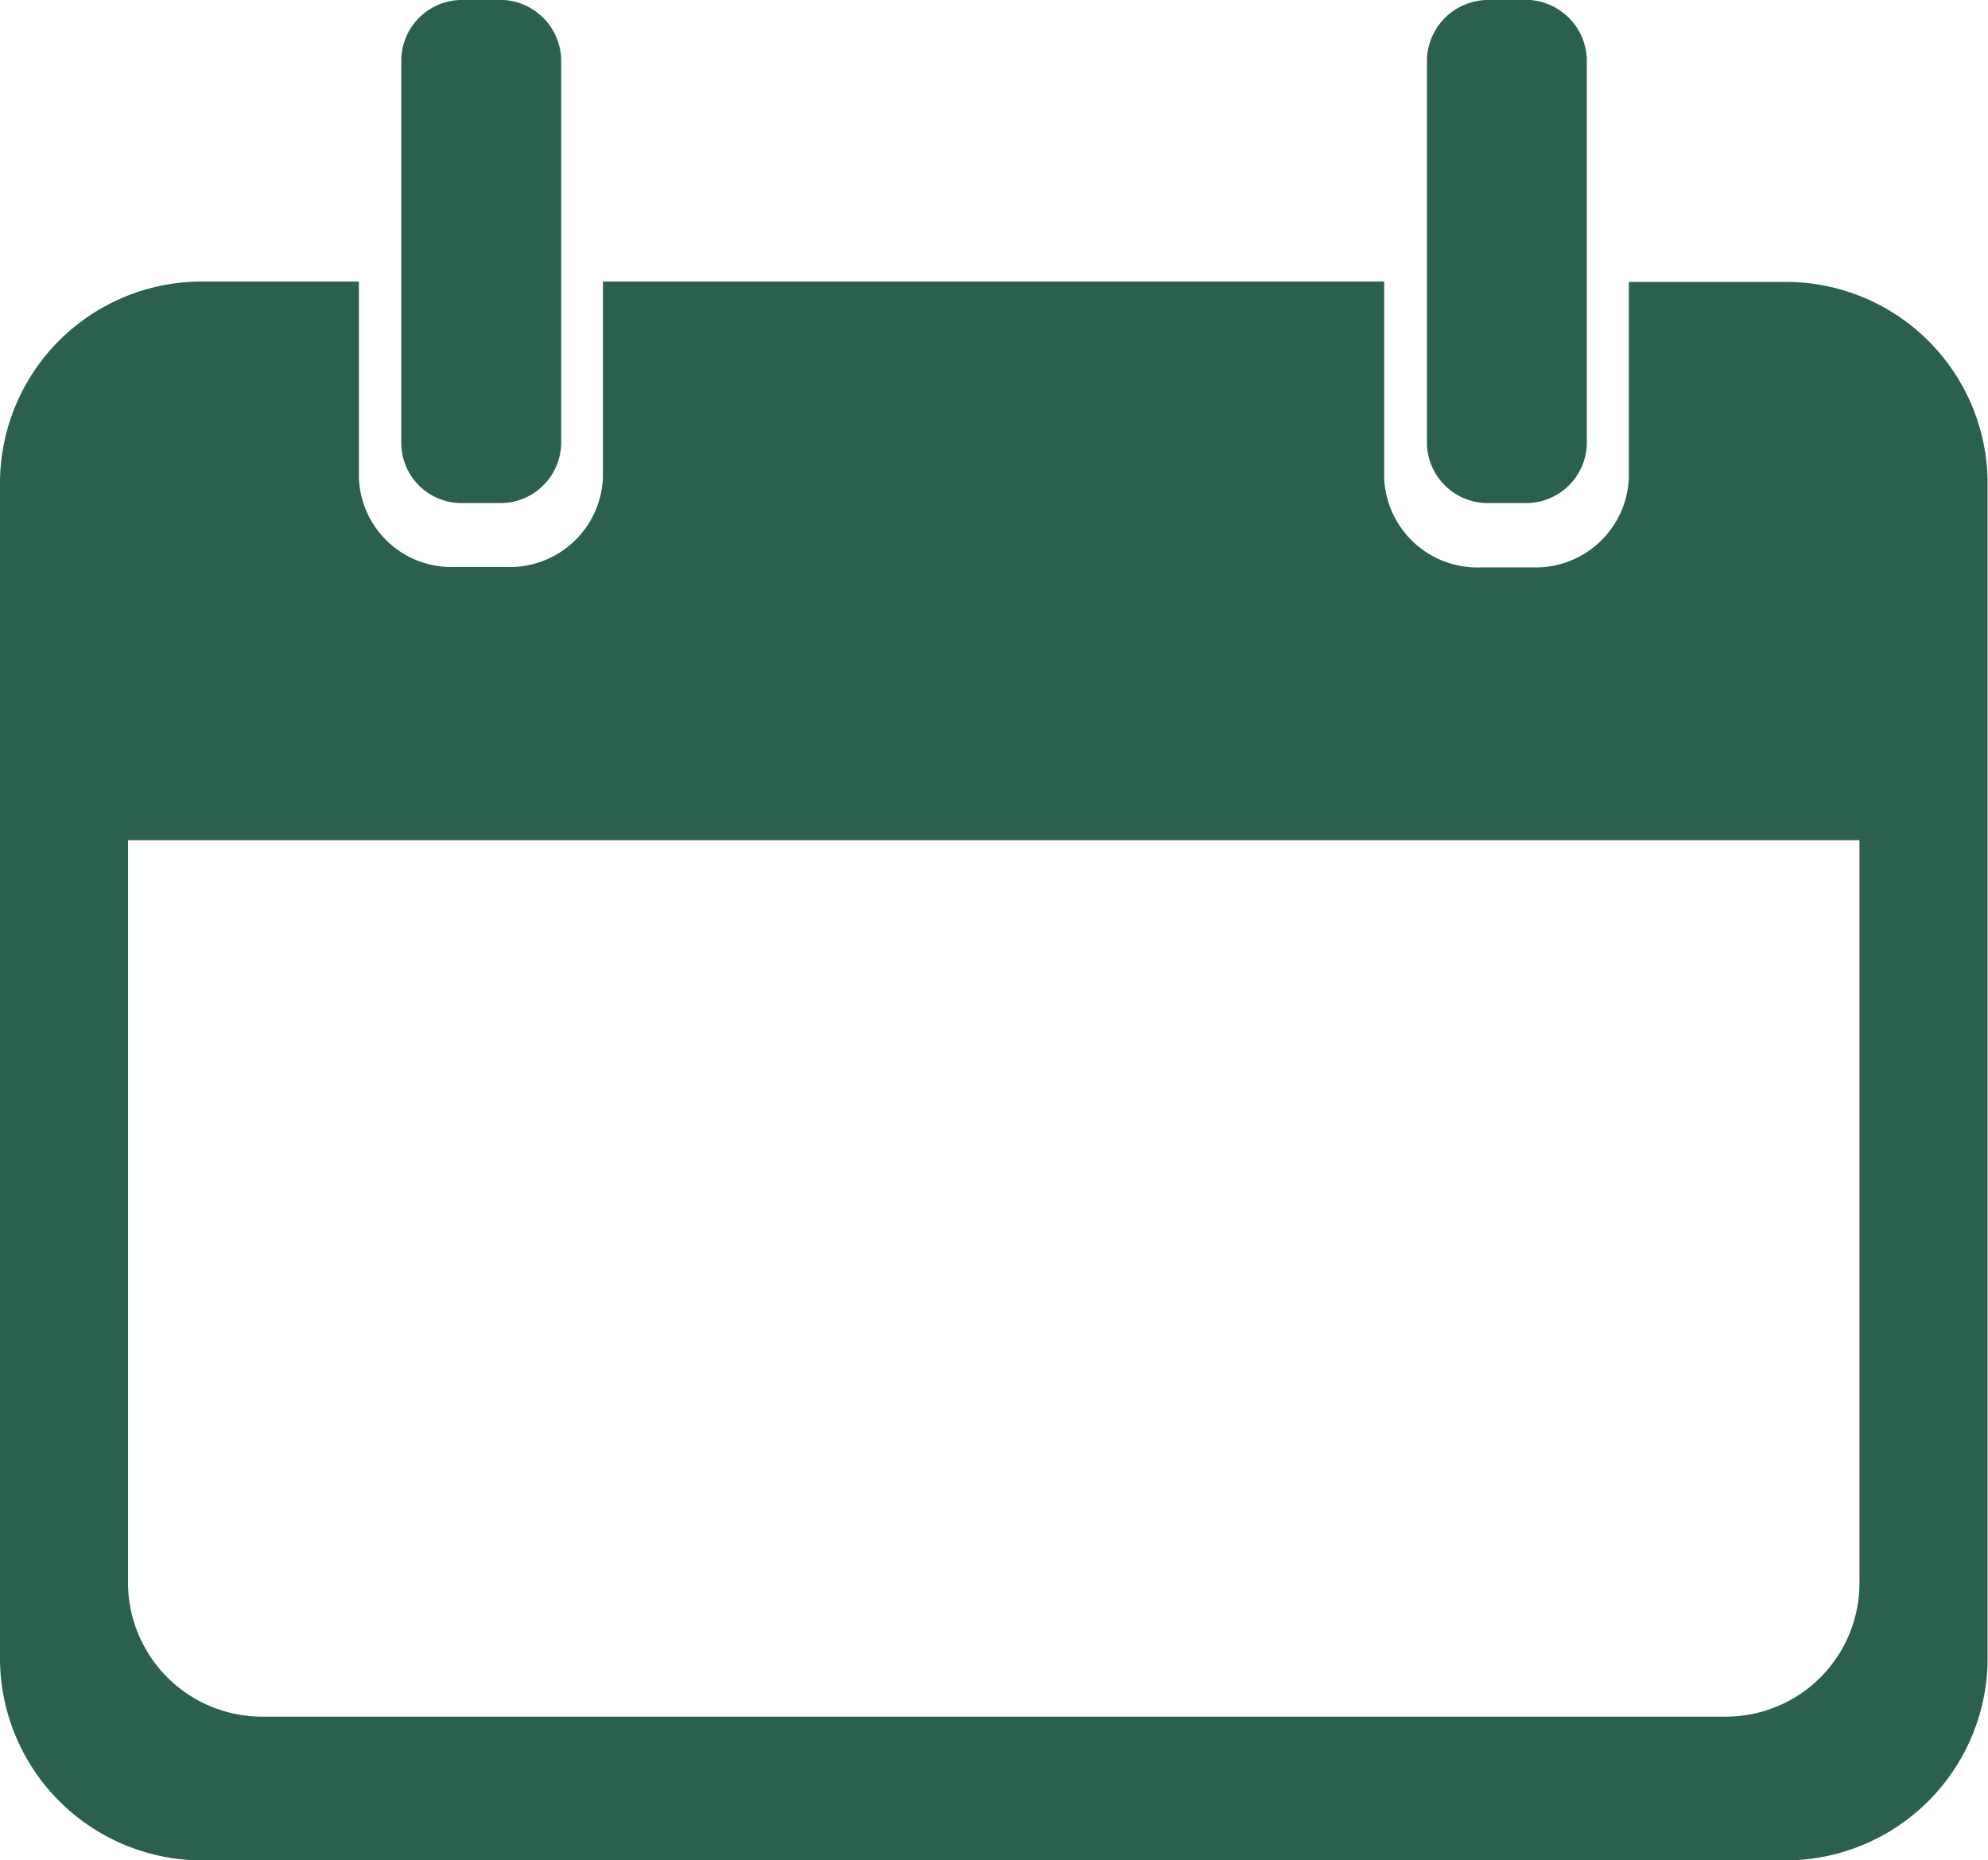 <svg xmlns="http://www.w3.org/2000/svg" width="15.421" height="14.428" viewBox="0 0 15.421 14.428">
  <path id="date-svgrepo-com" d="M10.181,10.259a.471.471,0,0,0-.486.457v2.993a.467.467,0,0,0,.486.452h.263a.472.472,0,0,0,.491-.452V10.715a.476.476,0,0,0-.491-.457Zm7.961,0a.476.476,0,0,0-.491.457v2.993a.472.472,0,0,0,.491.452H18.4a.472.472,0,0,0,.491-.452V10.715a.476.476,0,0,0-.491-.457ZM8.166,12.443A1.565,1.565,0,0,0,6.582,14v9.132a1.57,1.57,0,0,0,1.583,1.558H20.42A1.57,1.57,0,0,0,22,23.129V14a1.565,1.565,0,0,0-1.583-1.554h-1.2v1.519a.723.723,0,0,1-.749.695h-.4a.723.723,0,0,1-.749-.695V12.443h-6.06v1.519a.723.723,0,0,1-.749.695h-.4a.718.718,0,0,1-.744-.695V12.443h-1.2Zm-.591,4.333H21.006v5.757a1.037,1.037,0,0,1-1.042,1.042H8.622a1.041,1.041,0,0,1-1.047-1.042V16.776Z" transform="translate(-6.582 -10.259)" fill="#2b6050"/>
</svg>
